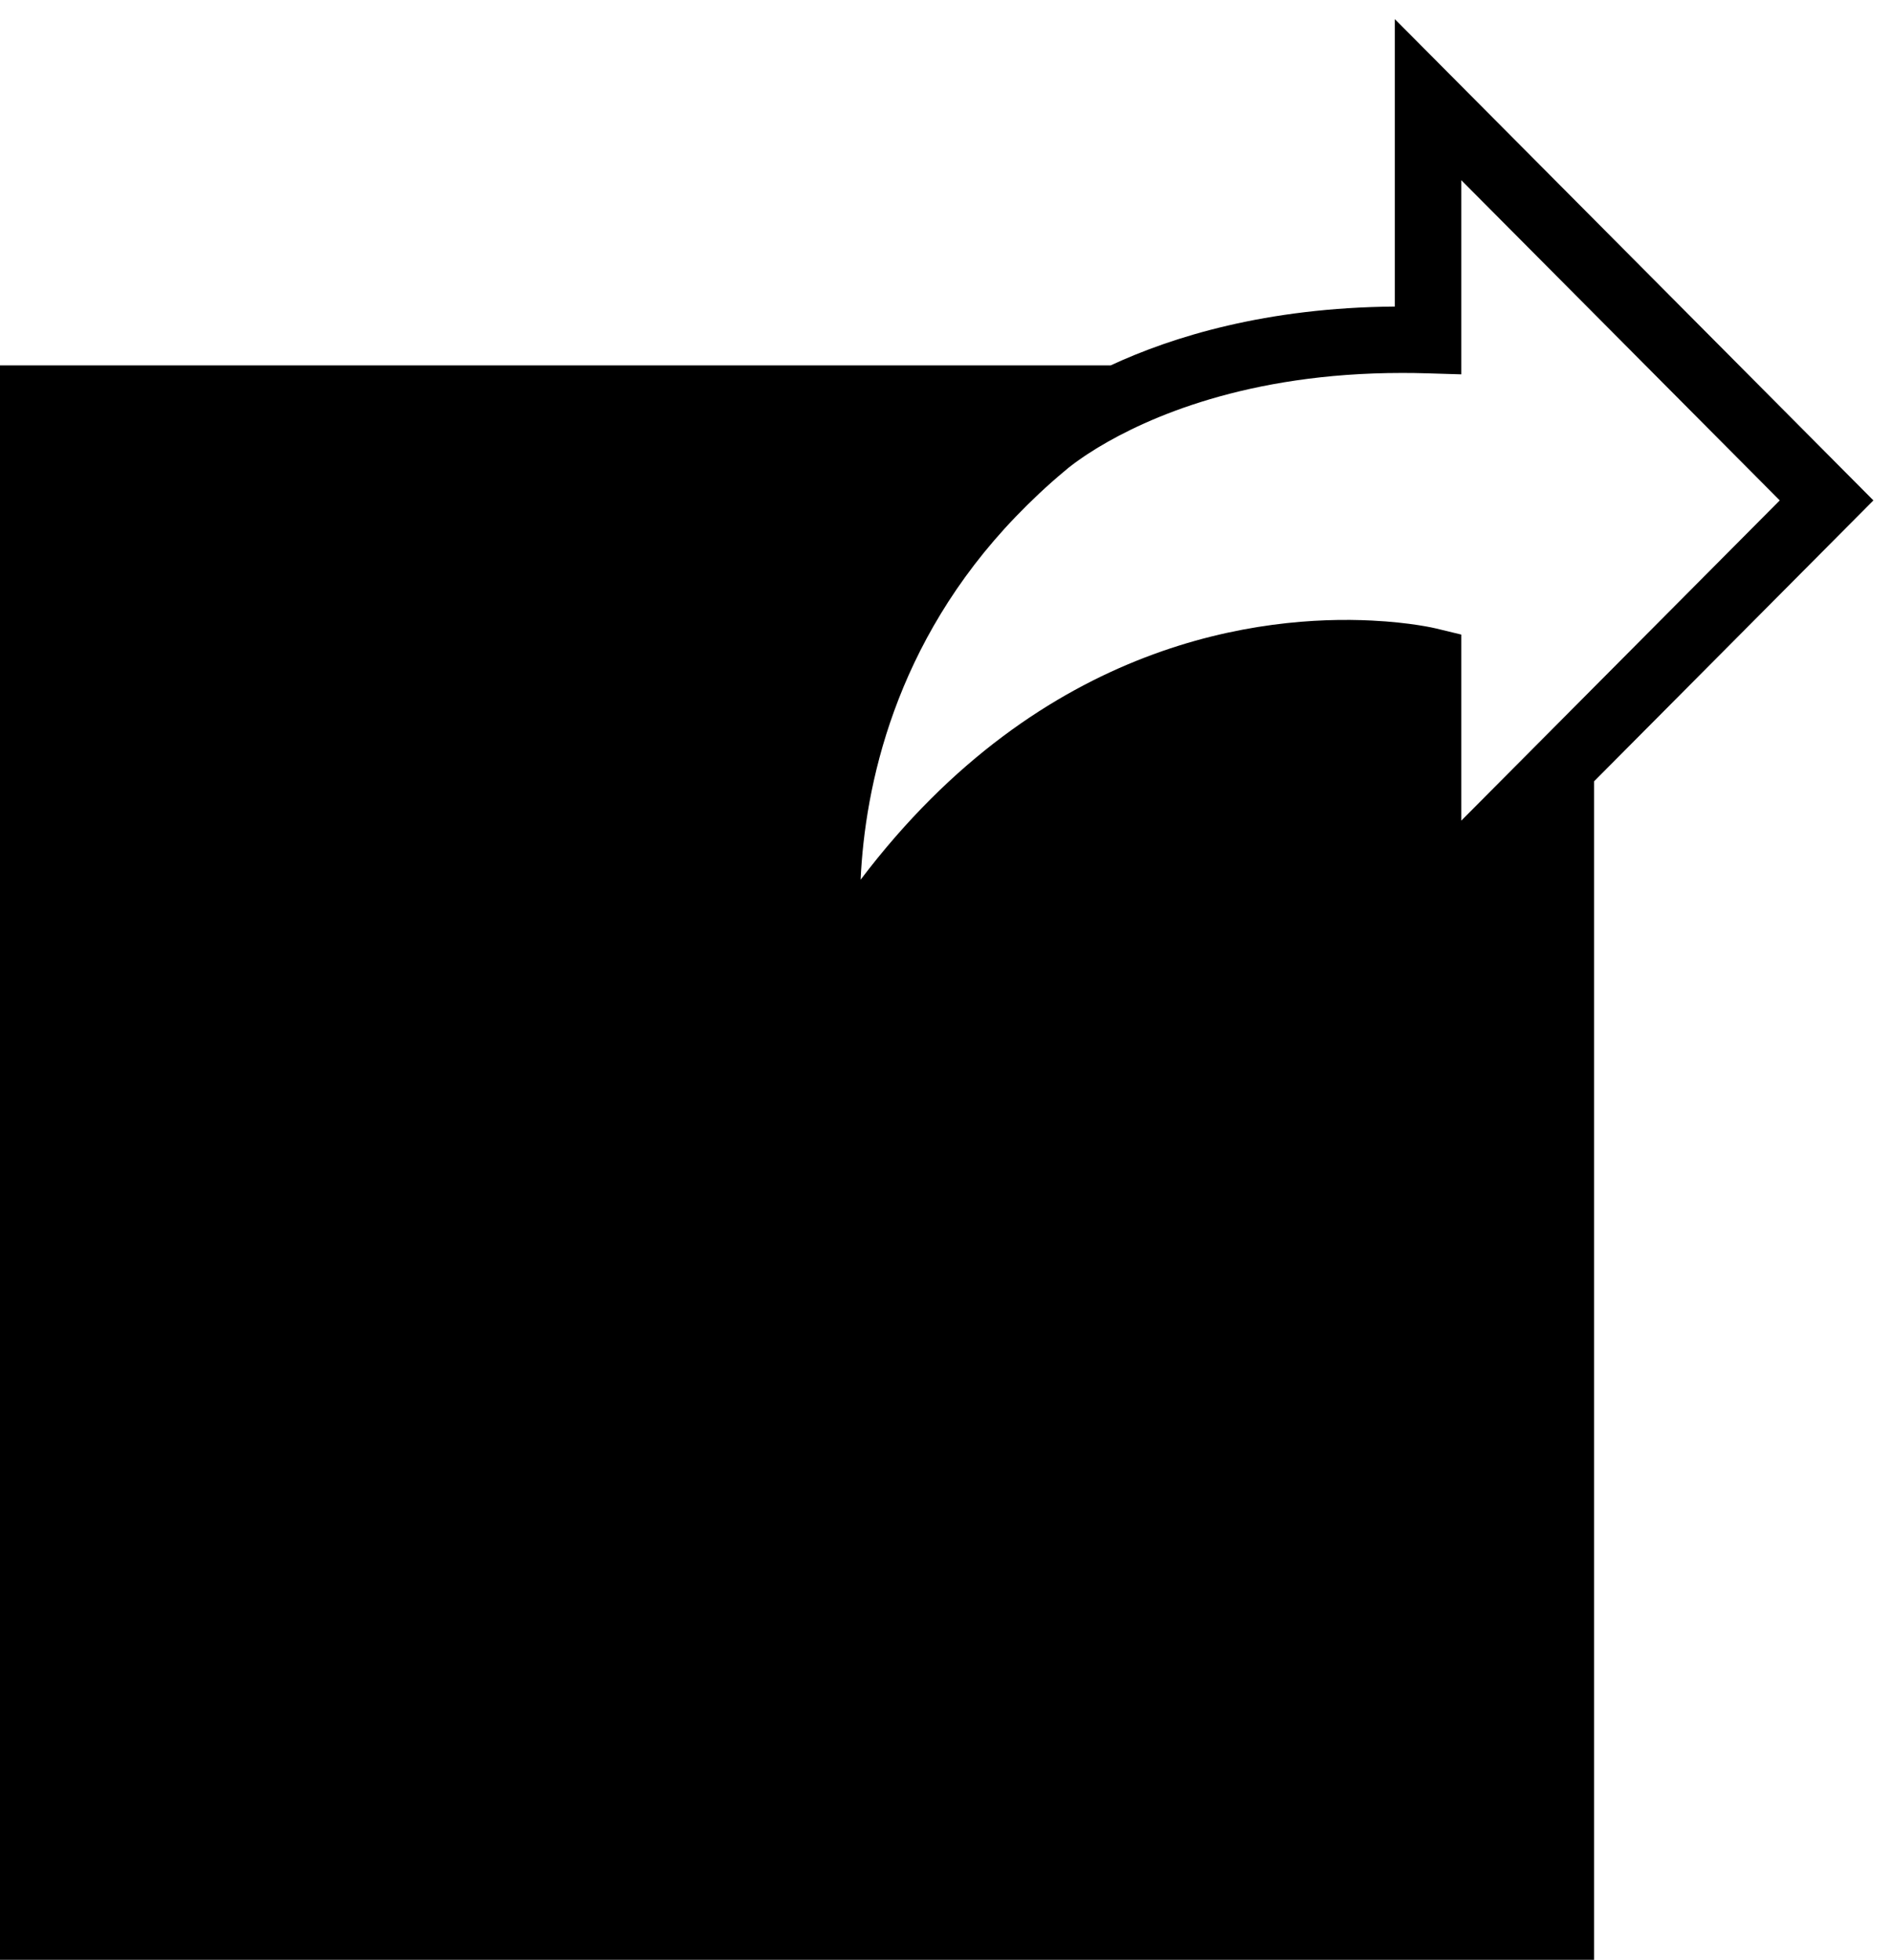 <?xml version="1.0" encoding="UTF-8" standalone="no"?>
<svg width="57px" height="59px" viewBox="0 0 57 59" version="1.1" xmlns="http://www.w3.org/2000/svg" xmlns:xlink="http://www.w3.org/1999/xlink" xmlns:sketch="http://www.bohemiancoding.com/sketch/ns">
    <!-- Generator: Sketch 3.2.2 (9983) - http://www.bohemiancoding.com/sketch -->
    <title>192 - Send (Solid)</title>
    <desc>Created with Sketch.</desc>
    <defs></defs>
    <g id="Page-1" stroke="none" stroke-width="1" fill="none" fill-rule="evenodd" sketch:type="MSPage">
        <g id="Icons" sketch:type="MSArtboardGroup" transform="translate(-1083, -2517)" fill="#000000">
            <g id="192---Send-(Solid)" sketch:type="MSLayerGroup" transform="translate(1083, 2517)">
                <path d="M56.41,15.065 L42,0.576 L42,9.229 C38.126,9.26 35.3,10.138 33.444,11 L0,11 L0,59 L48,59 L48,23.521 L56.41,15.065 L56.41,15.065 Z M42.215,11.228 C42.462,11.228 42.713,11.231 42.97,11.239 L44,11.27 L44,5.424 L53.59,15.065 L48,20.685 L44,24.706 L44,19.104 L43.235,18.919 C43.2,18.91 42.48,18.74 41.307,18.682 C38.086,18.521 31.42,19.214 25.914,26.484 C26.042,23.705 26.921,19.364 30.586,15.554 C31.036,15.088 31.519,14.627 32.056,14.181 L32.179,14.078 L32.19,14.069 L32.304,13.982 L32.371,13.931 L32.495,13.843 L32.639,13.743 L32.752,13.668 C32.829,13.617 32.913,13.564 33.004,13.508 L33.078,13.463 C34.525,12.59 37.533,11.228 42.215,11.228 L42.215,11.228 Z" id="Fill-129" sketch:type="MSShapeGroup"></path>
            </g>
        </g>
    </g>
</svg>